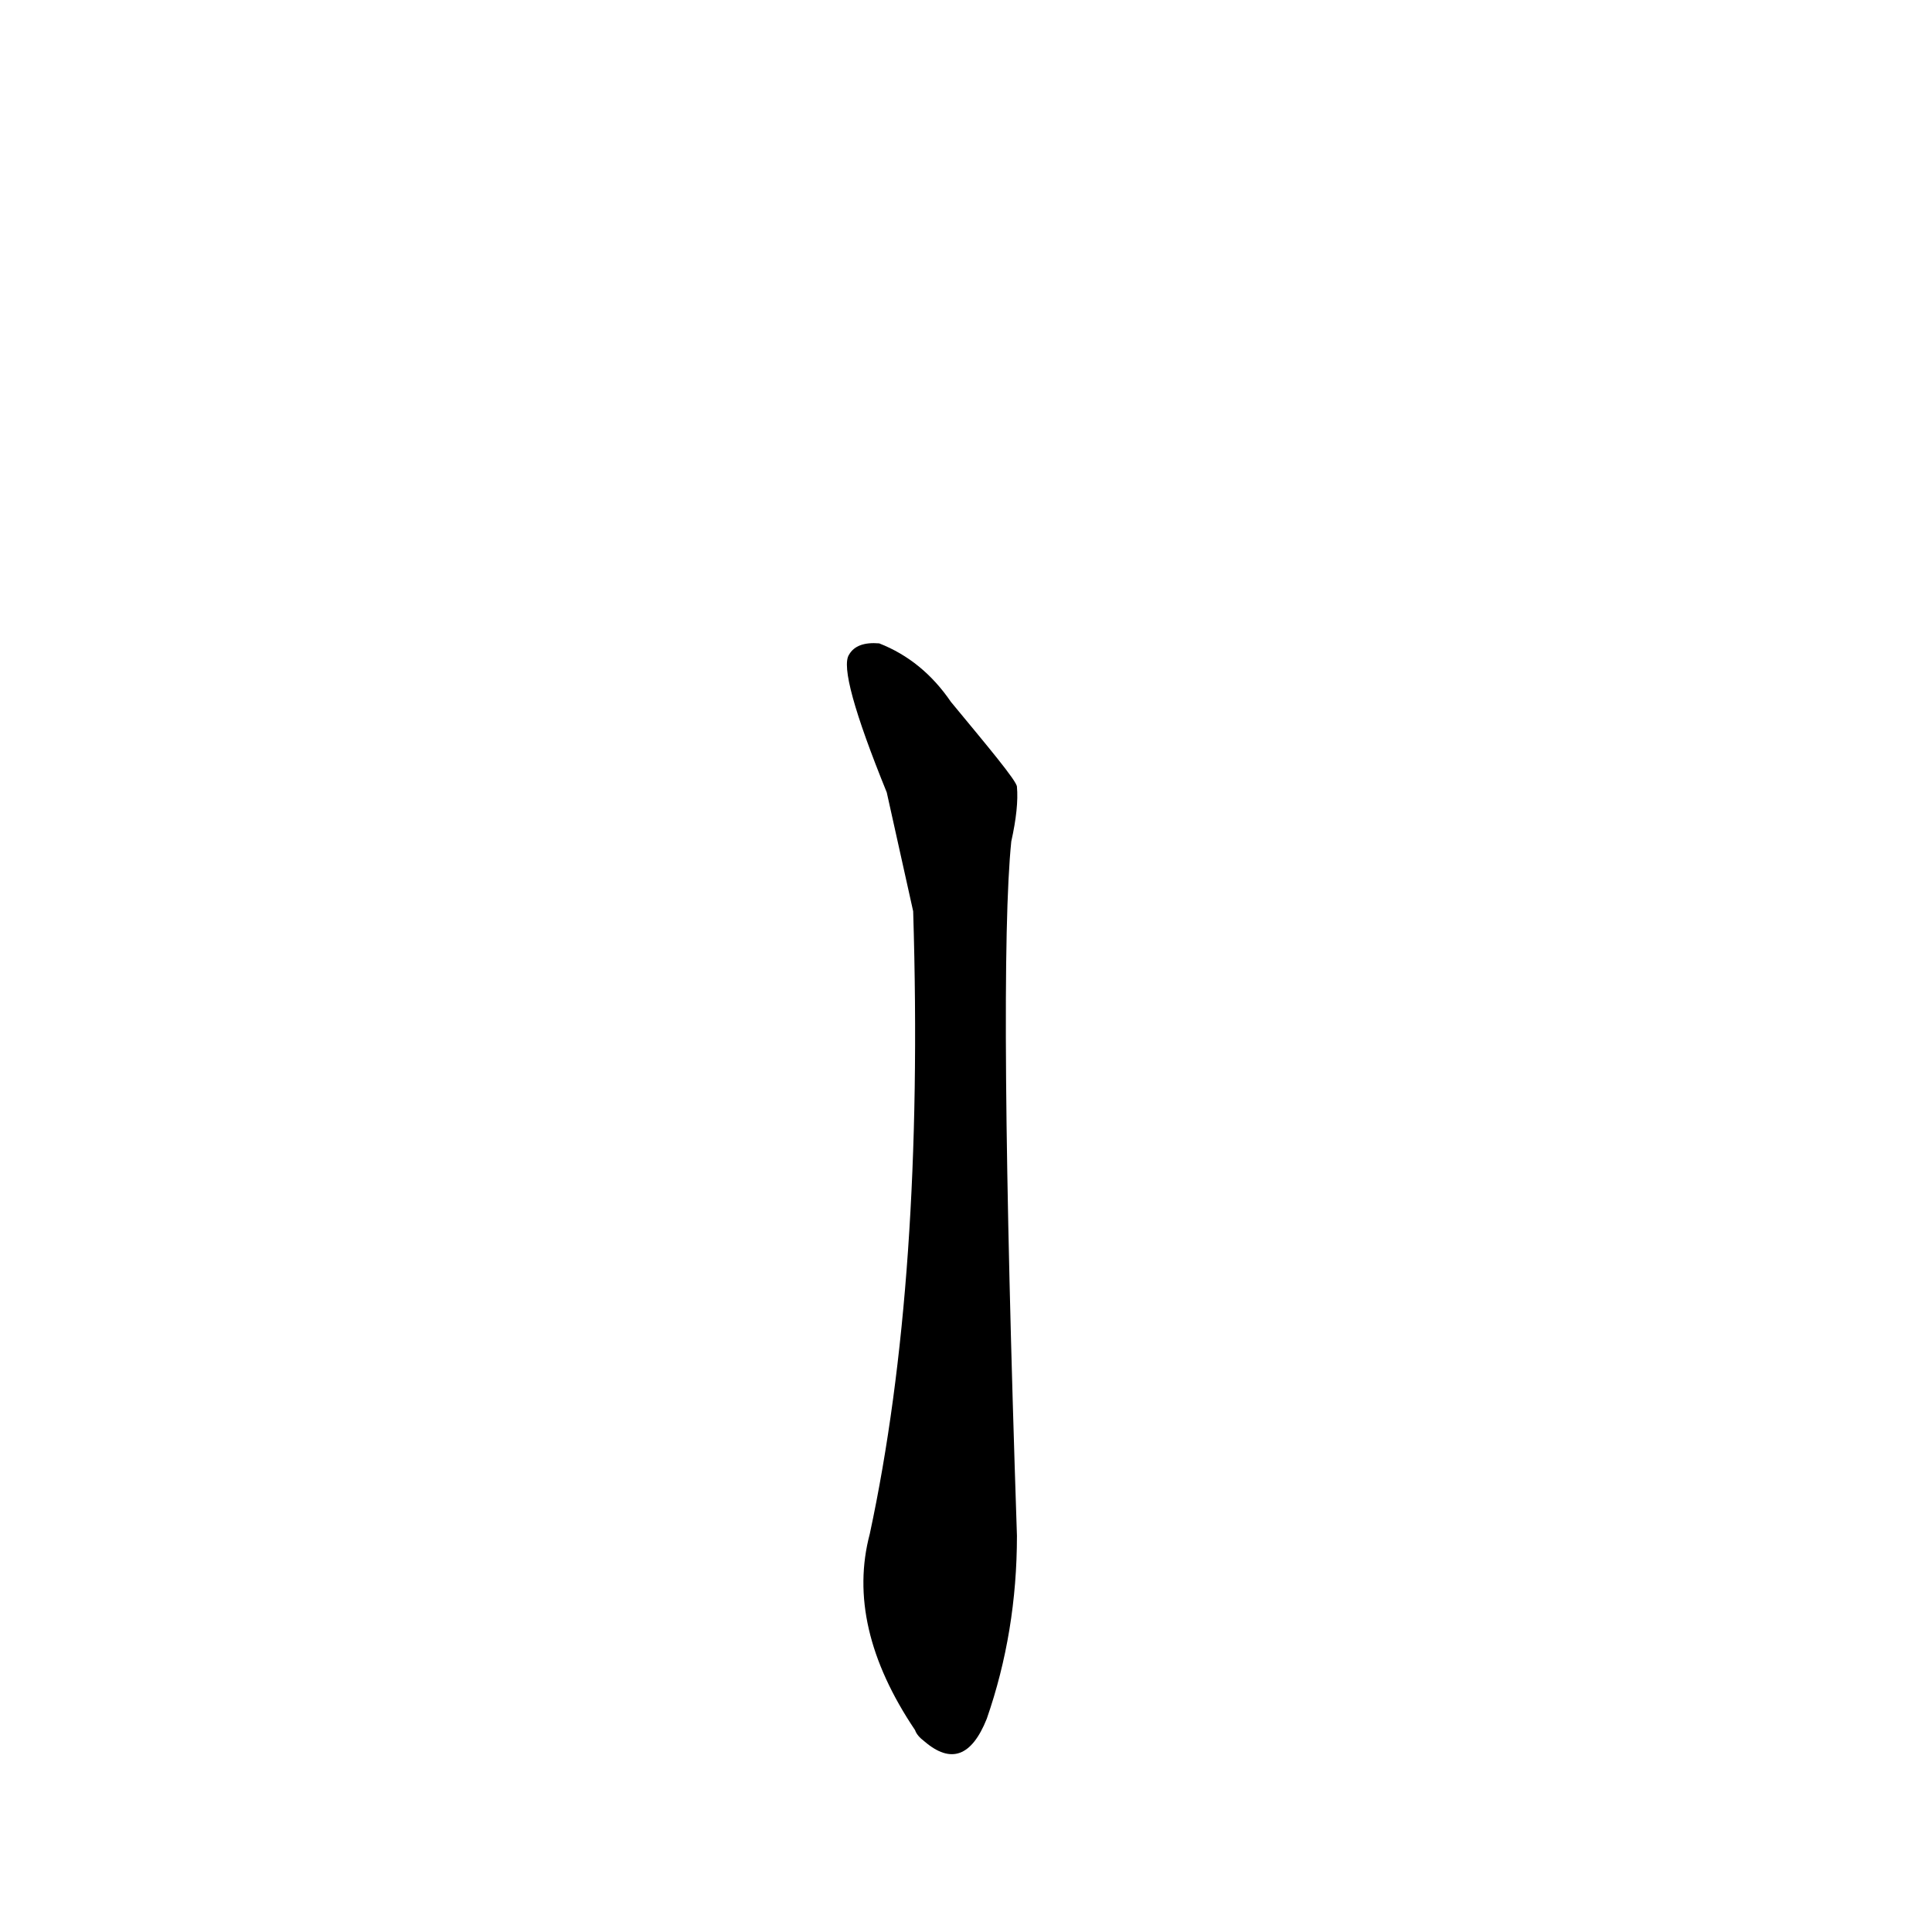<?xml version='1.0' encoding='utf-8'?>
<svg xmlns="http://www.w3.org/2000/svg" version="1.1" viewBox="0 0 1024 1024"><g transform="scale(1, -1) translate(0, -900)"><path d="M 504 528 Q 489 550 466 559 Q 454 560 450 553 Q 444 544 470 480 L 484 417 Q 490 222 461 87 Q 448 38 485 -17 Q 486 -20 490 -23 Q 511 -41 523 -11 Q 539 35 539 86 Q 529 386 536 454 Q 540 472 539 483 C 539 486 523 505 504 528 Z" fill="black" /></g></svg>